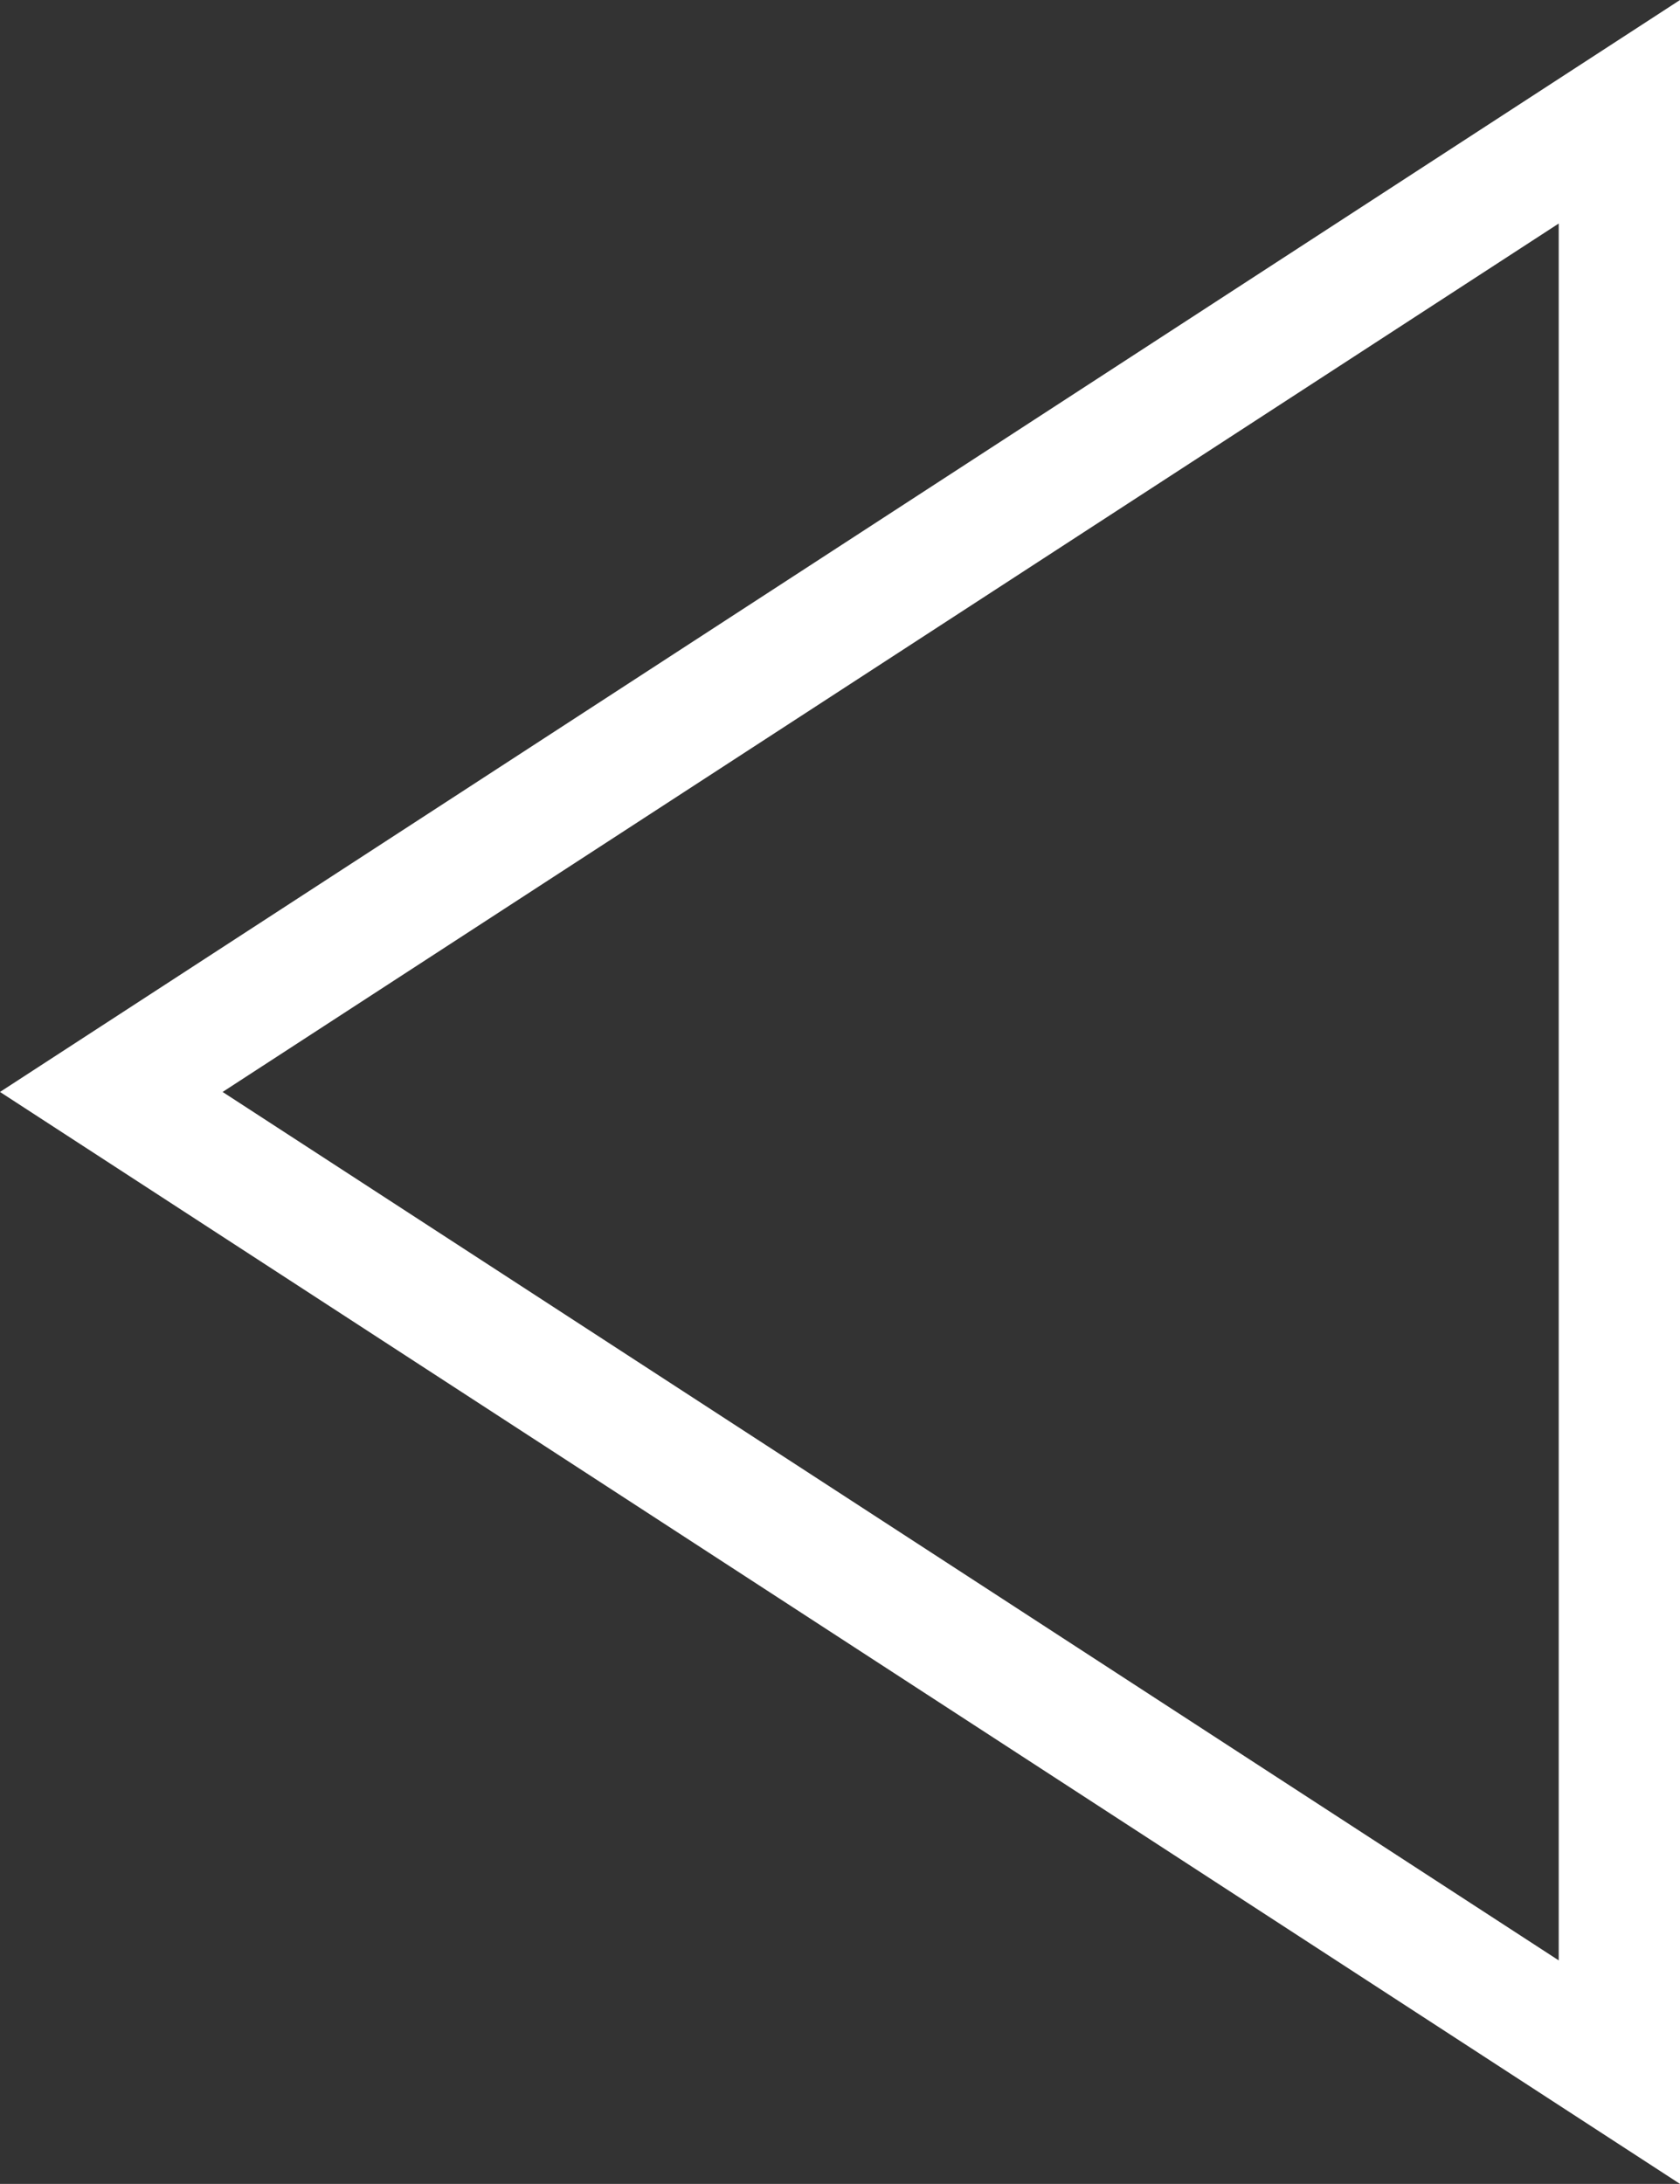 <svg xmlns="http://www.w3.org/2000/svg" width="41.553" height="54" viewBox="0 0 41.553 54">
  <rect x="0" y="0" width="41.553" height="54" fill="#333333" stroke="none"/>
  <g id="Poligono_1" data-name="Poligono 1" transform="translate(0 54) rotate(-90)" fill="none">
    <path d="M27,0,54,41.553H0Z" stroke="none"/>
    <path d="M 27 5.506 L 5.527 38.553 L 48.473 38.553 L 27 5.506 M 27 -3.814697265625e-06 L 54 41.553 L 0 41.553 L 27 -3.814697265625e-06 Z" stroke="none" fill="#fff"/>
  </g>
</svg>
